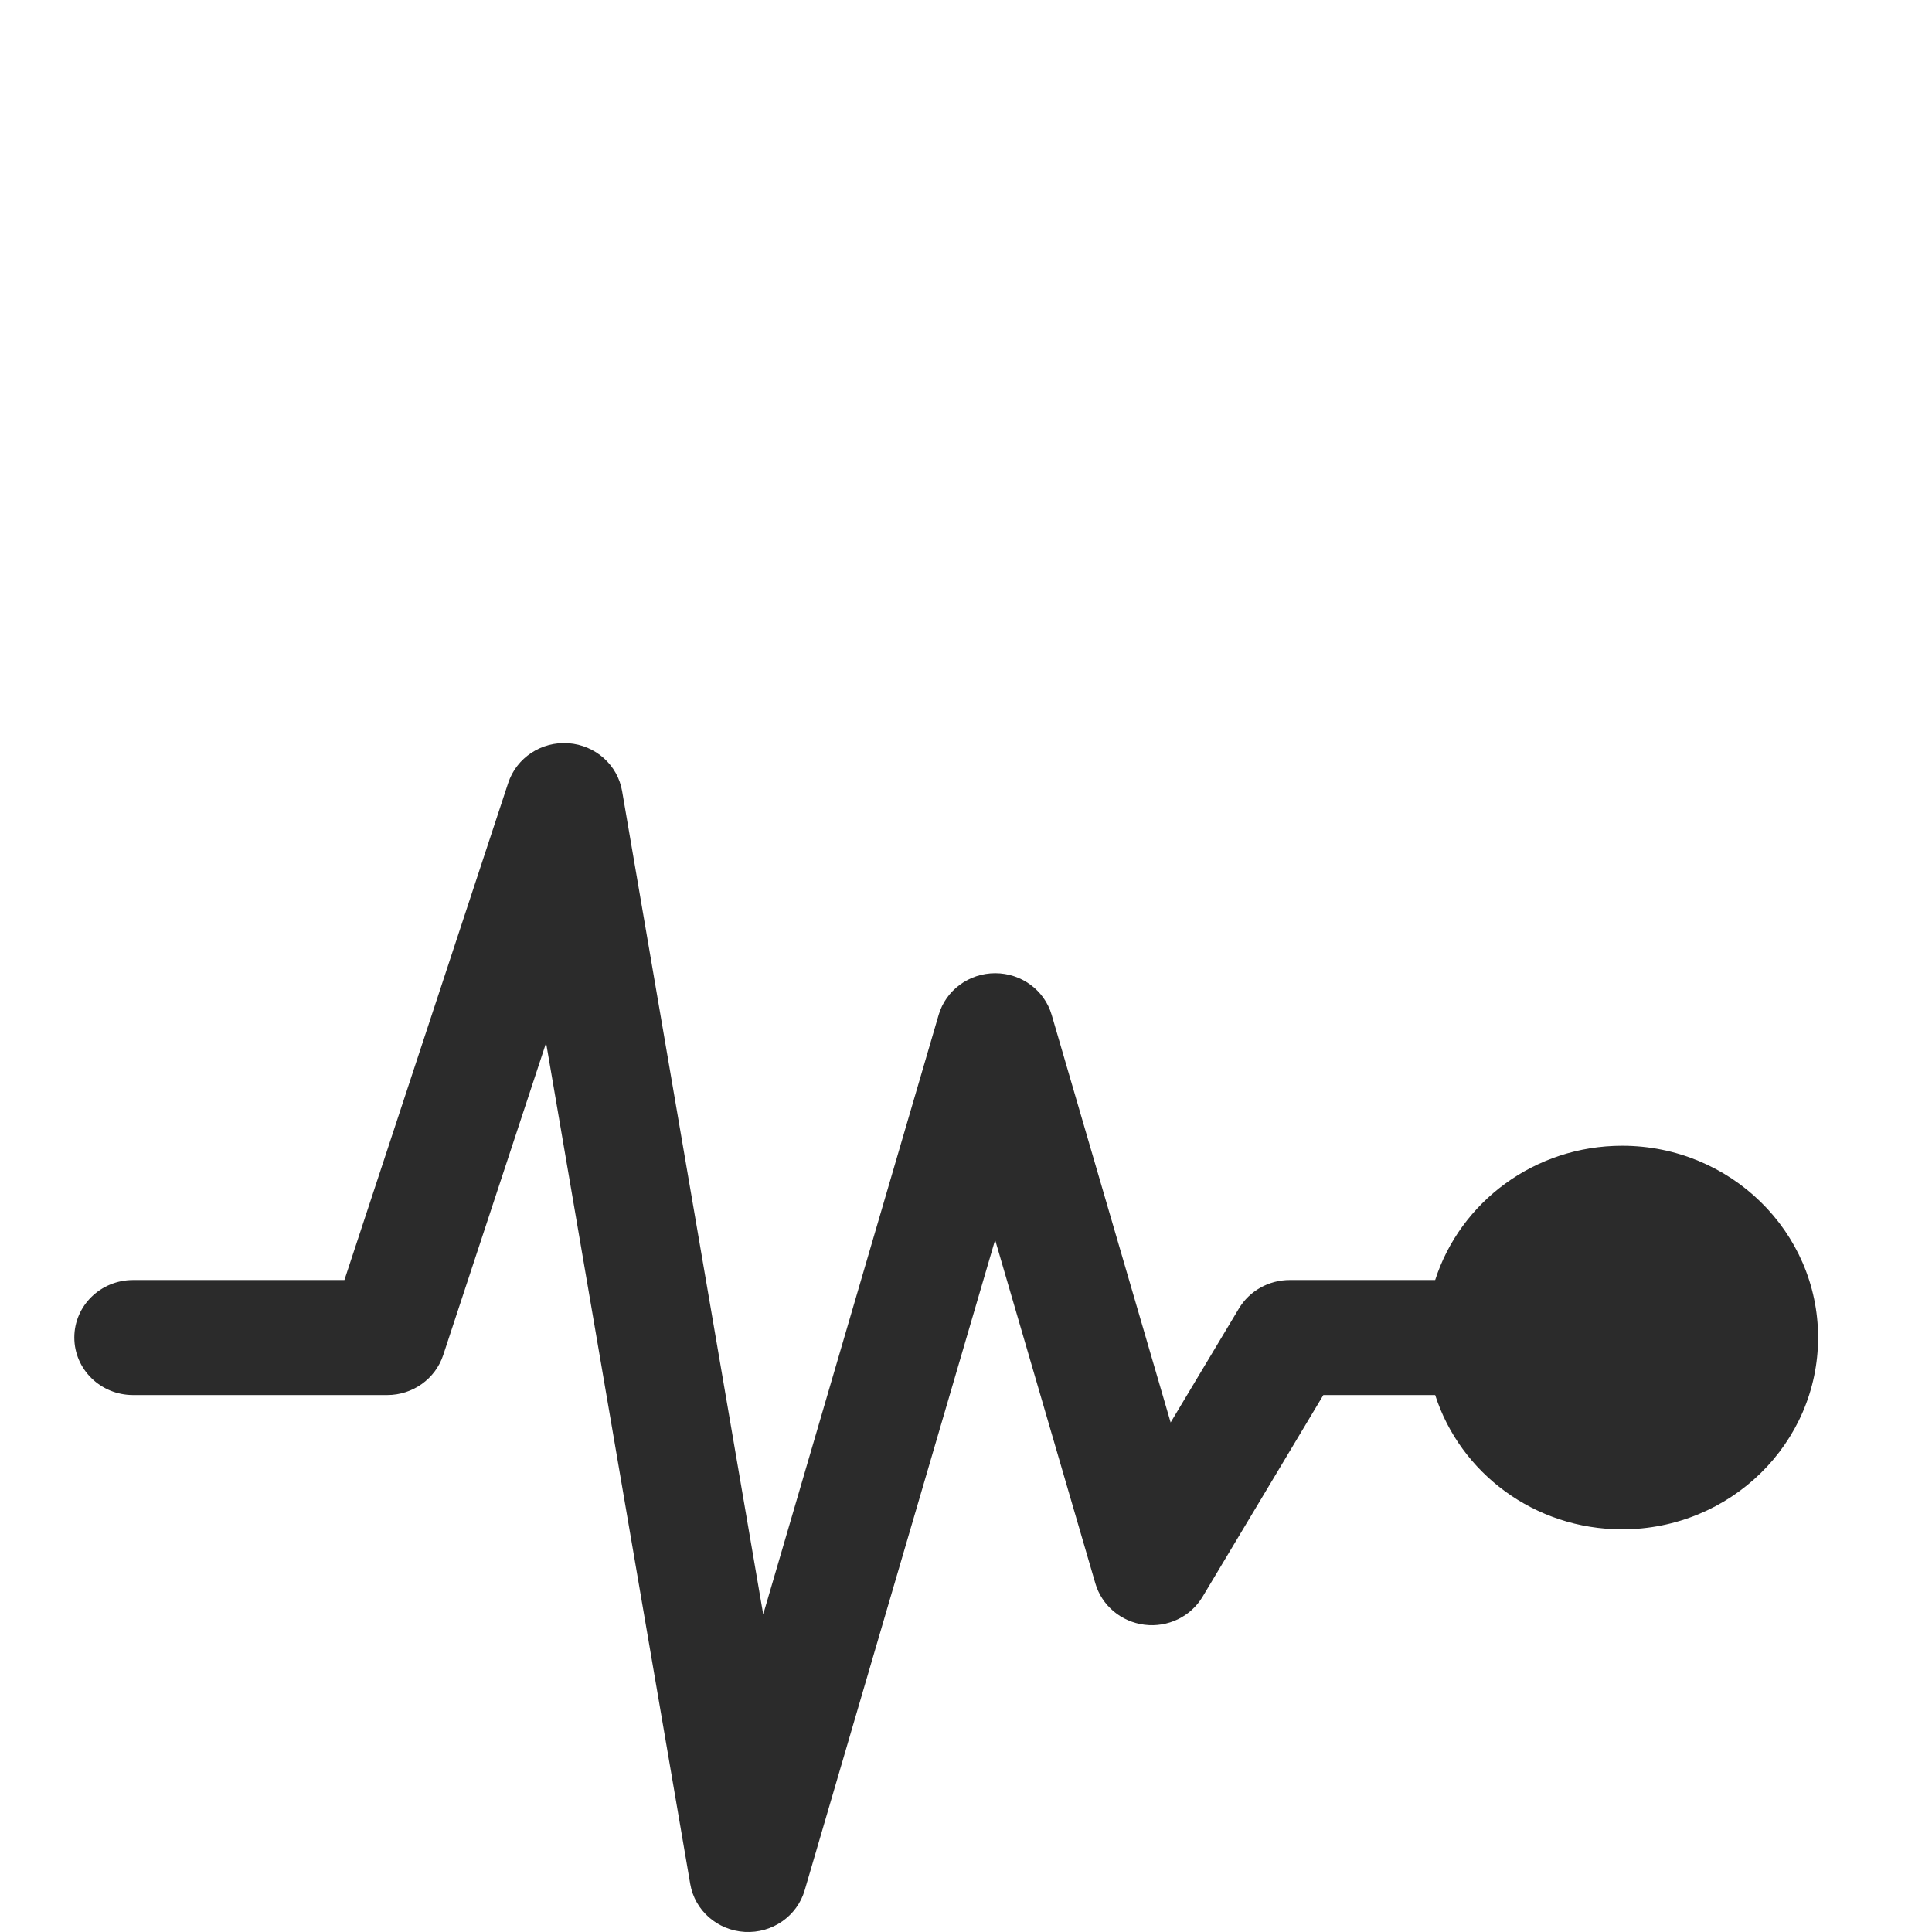 <svg width="26" height="26" viewBox="0 0 26 26" fill="none" xmlns="http://www.w3.org/2000/svg">
<path d="M7.649 10.002C8.013 10.028 8.312 10.294 8.372 10.646L10.271 21.725L12.632 13.658C12.729 13.326 13.04 13.097 13.393 13.097C13.746 13.097 14.056 13.326 14.153 13.658L15.754 19.143L16.673 17.609C16.815 17.372 17.075 17.226 17.356 17.226H19.314C19.65 16.179 20.649 15.419 21.83 15.419C23.286 15.419 24.467 16.575 24.467 18C24.467 19.425 23.286 20.581 21.83 20.581C20.649 20.581 19.65 19.821 19.314 18.774H17.809L16.184 21.488C16.024 21.756 15.717 21.904 15.403 21.865C15.088 21.826 14.828 21.607 14.741 21.309L13.392 16.686L10.829 25.439C10.727 25.787 10.393 26.019 10.024 25.999C9.655 25.978 9.35 25.711 9.289 25.354L7.349 14.035L5.964 18.238C5.858 18.557 5.554 18.774 5.211 18.774H1.791C1.354 18.774 1 18.428 1 18C1 17.572 1.354 17.226 1.791 17.226H4.635L6.839 10.537C6.951 10.197 7.286 9.976 7.649 10.002Z" fill="#2B2B2B"/>
</svg>
